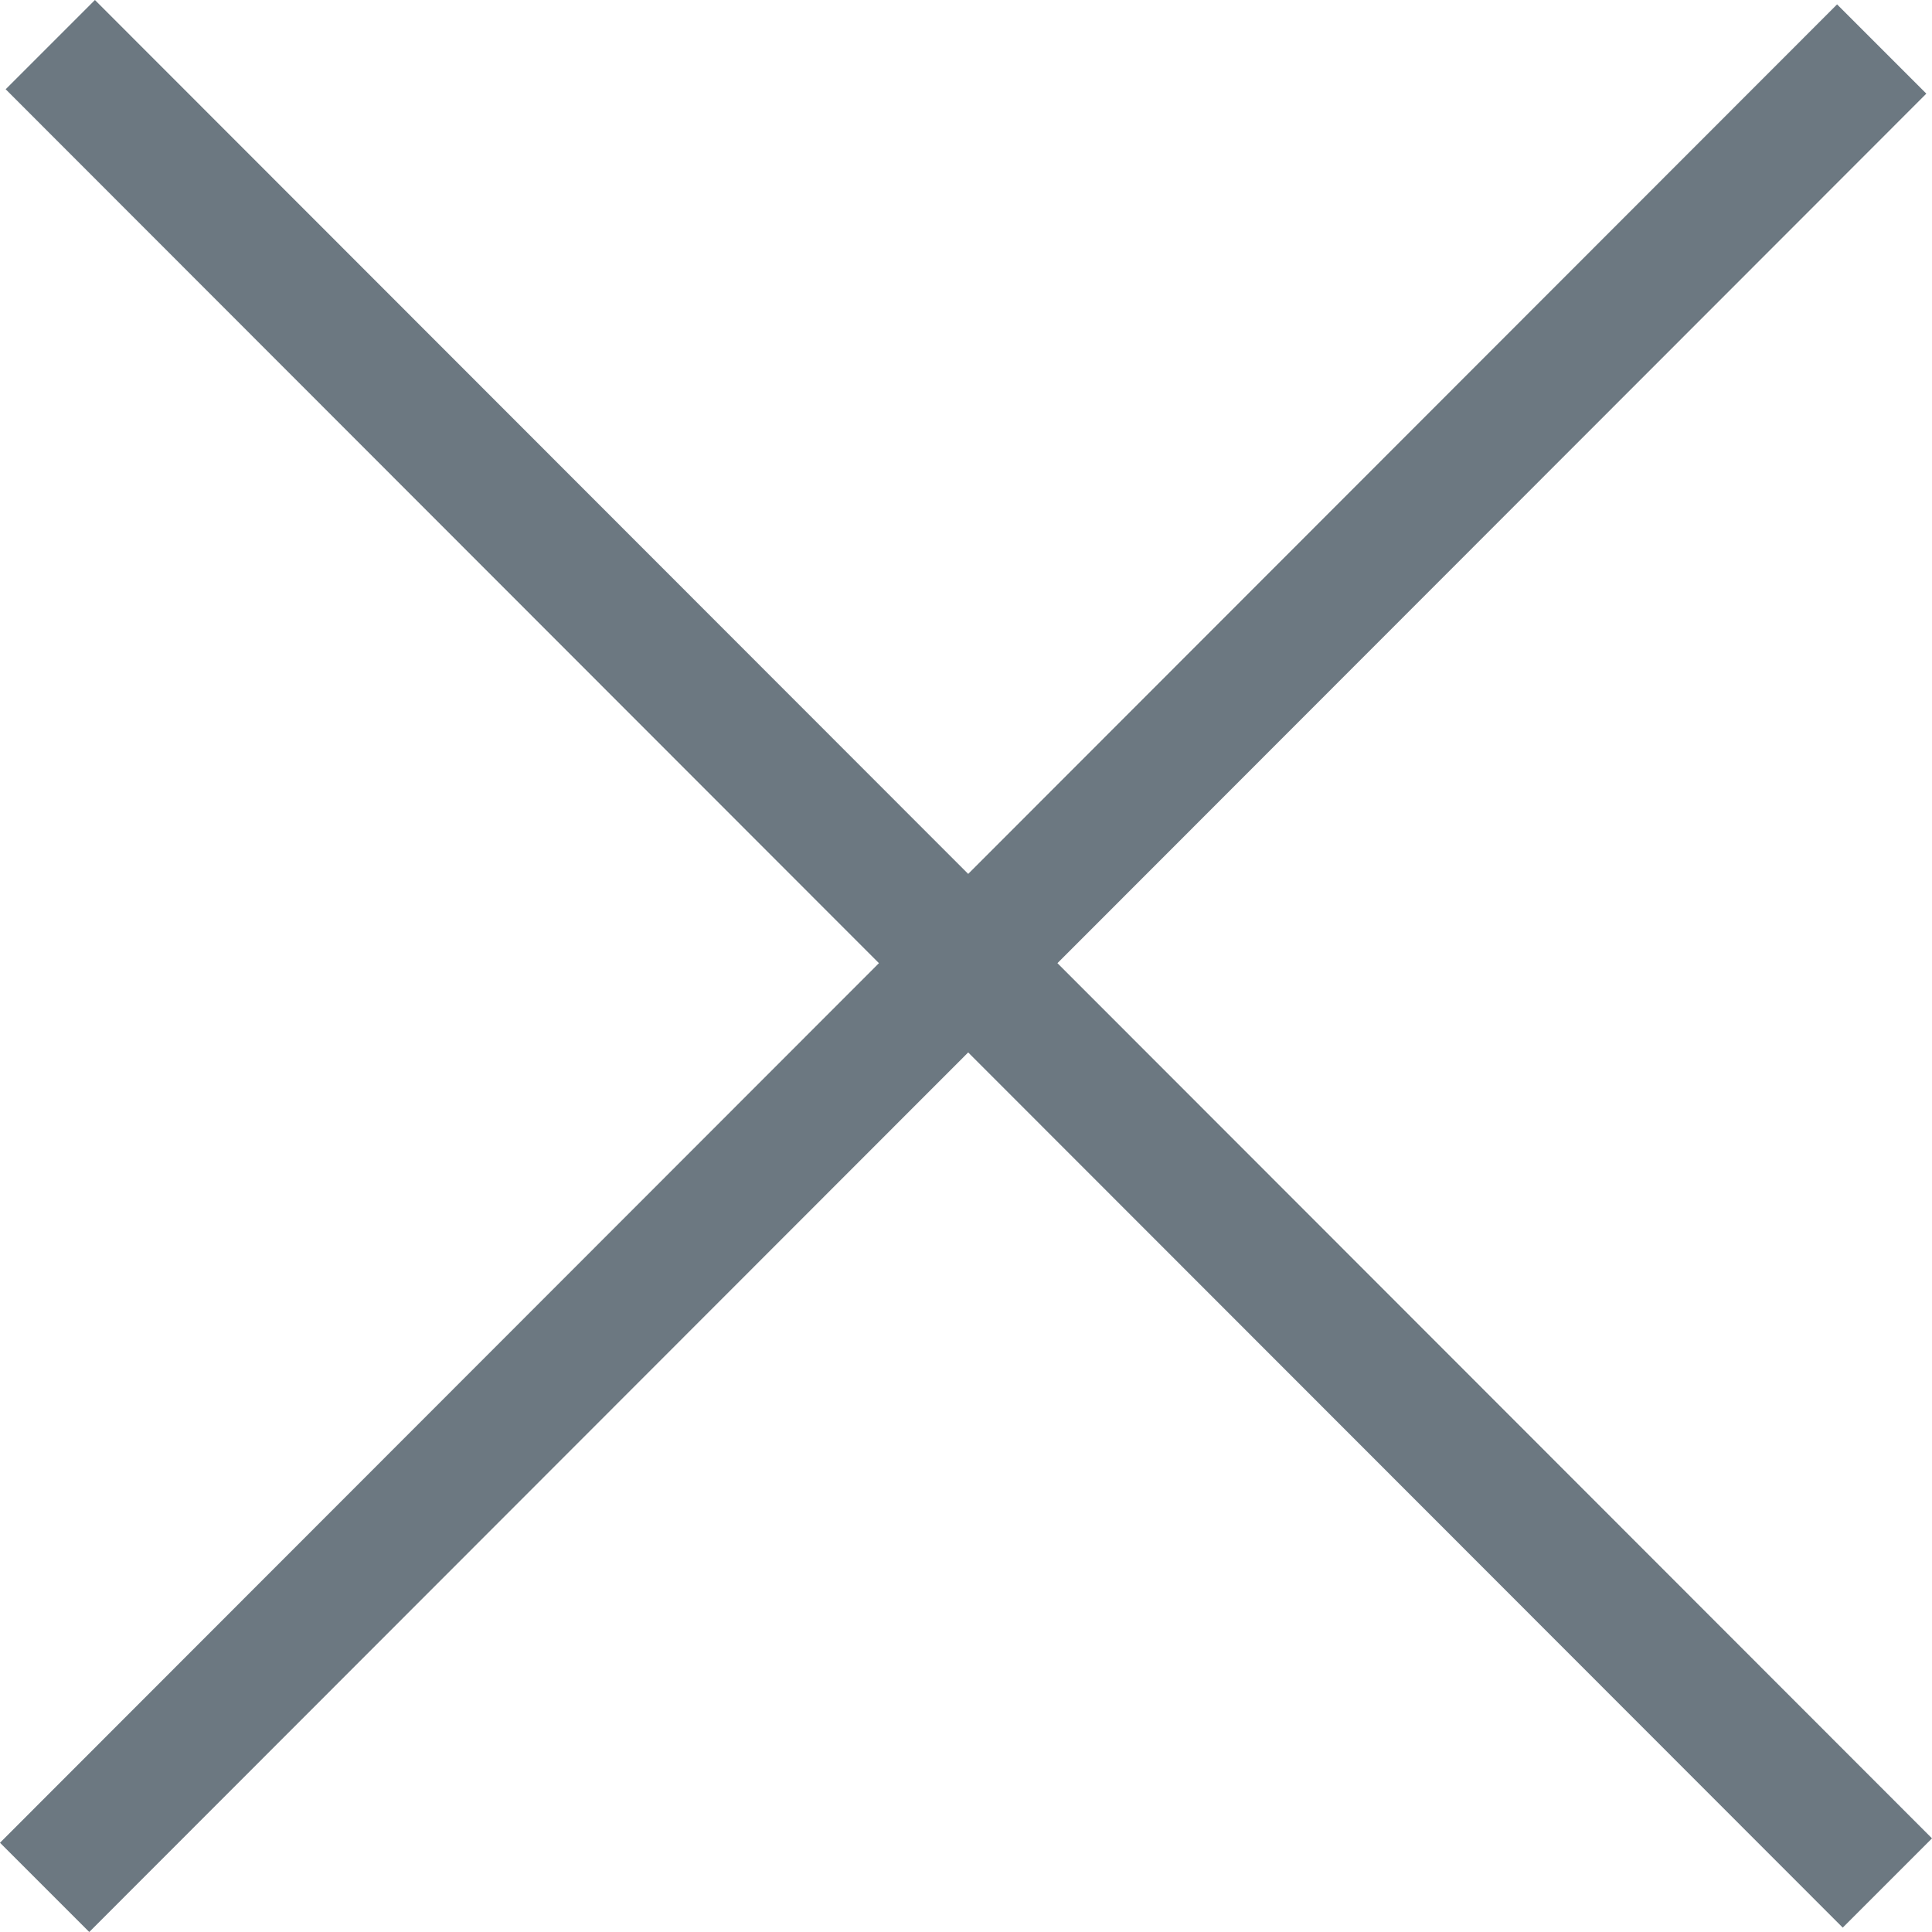 <?xml version="1.0" encoding="UTF-8"?>
<svg width="15px" height="15px" viewBox="0 0 15 15" version="1.1" xmlns="http://www.w3.org/2000/svg" xmlns:xlink="http://www.w3.org/1999/xlink">
    <title>Close Icon Medium</title>
    <defs></defs>
    <g stroke="none" stroke-width="1" fill="none" fill-rule="evenodd">
        <g transform="translate(-966, -282)" fill="#6C7881" fill-rule="nonzero">
            <polygon id="icon_close_medium" points="973.517 288.785 980.263 282.034 980.956 282.727 974.21 289.478 981 296.273 980.307 296.966 973.517 290.171 966.693 297 966 296.307 972.824 289.478 966.044 282.693 966.737 282"></polygon>
        </g>
    </g>
</svg>